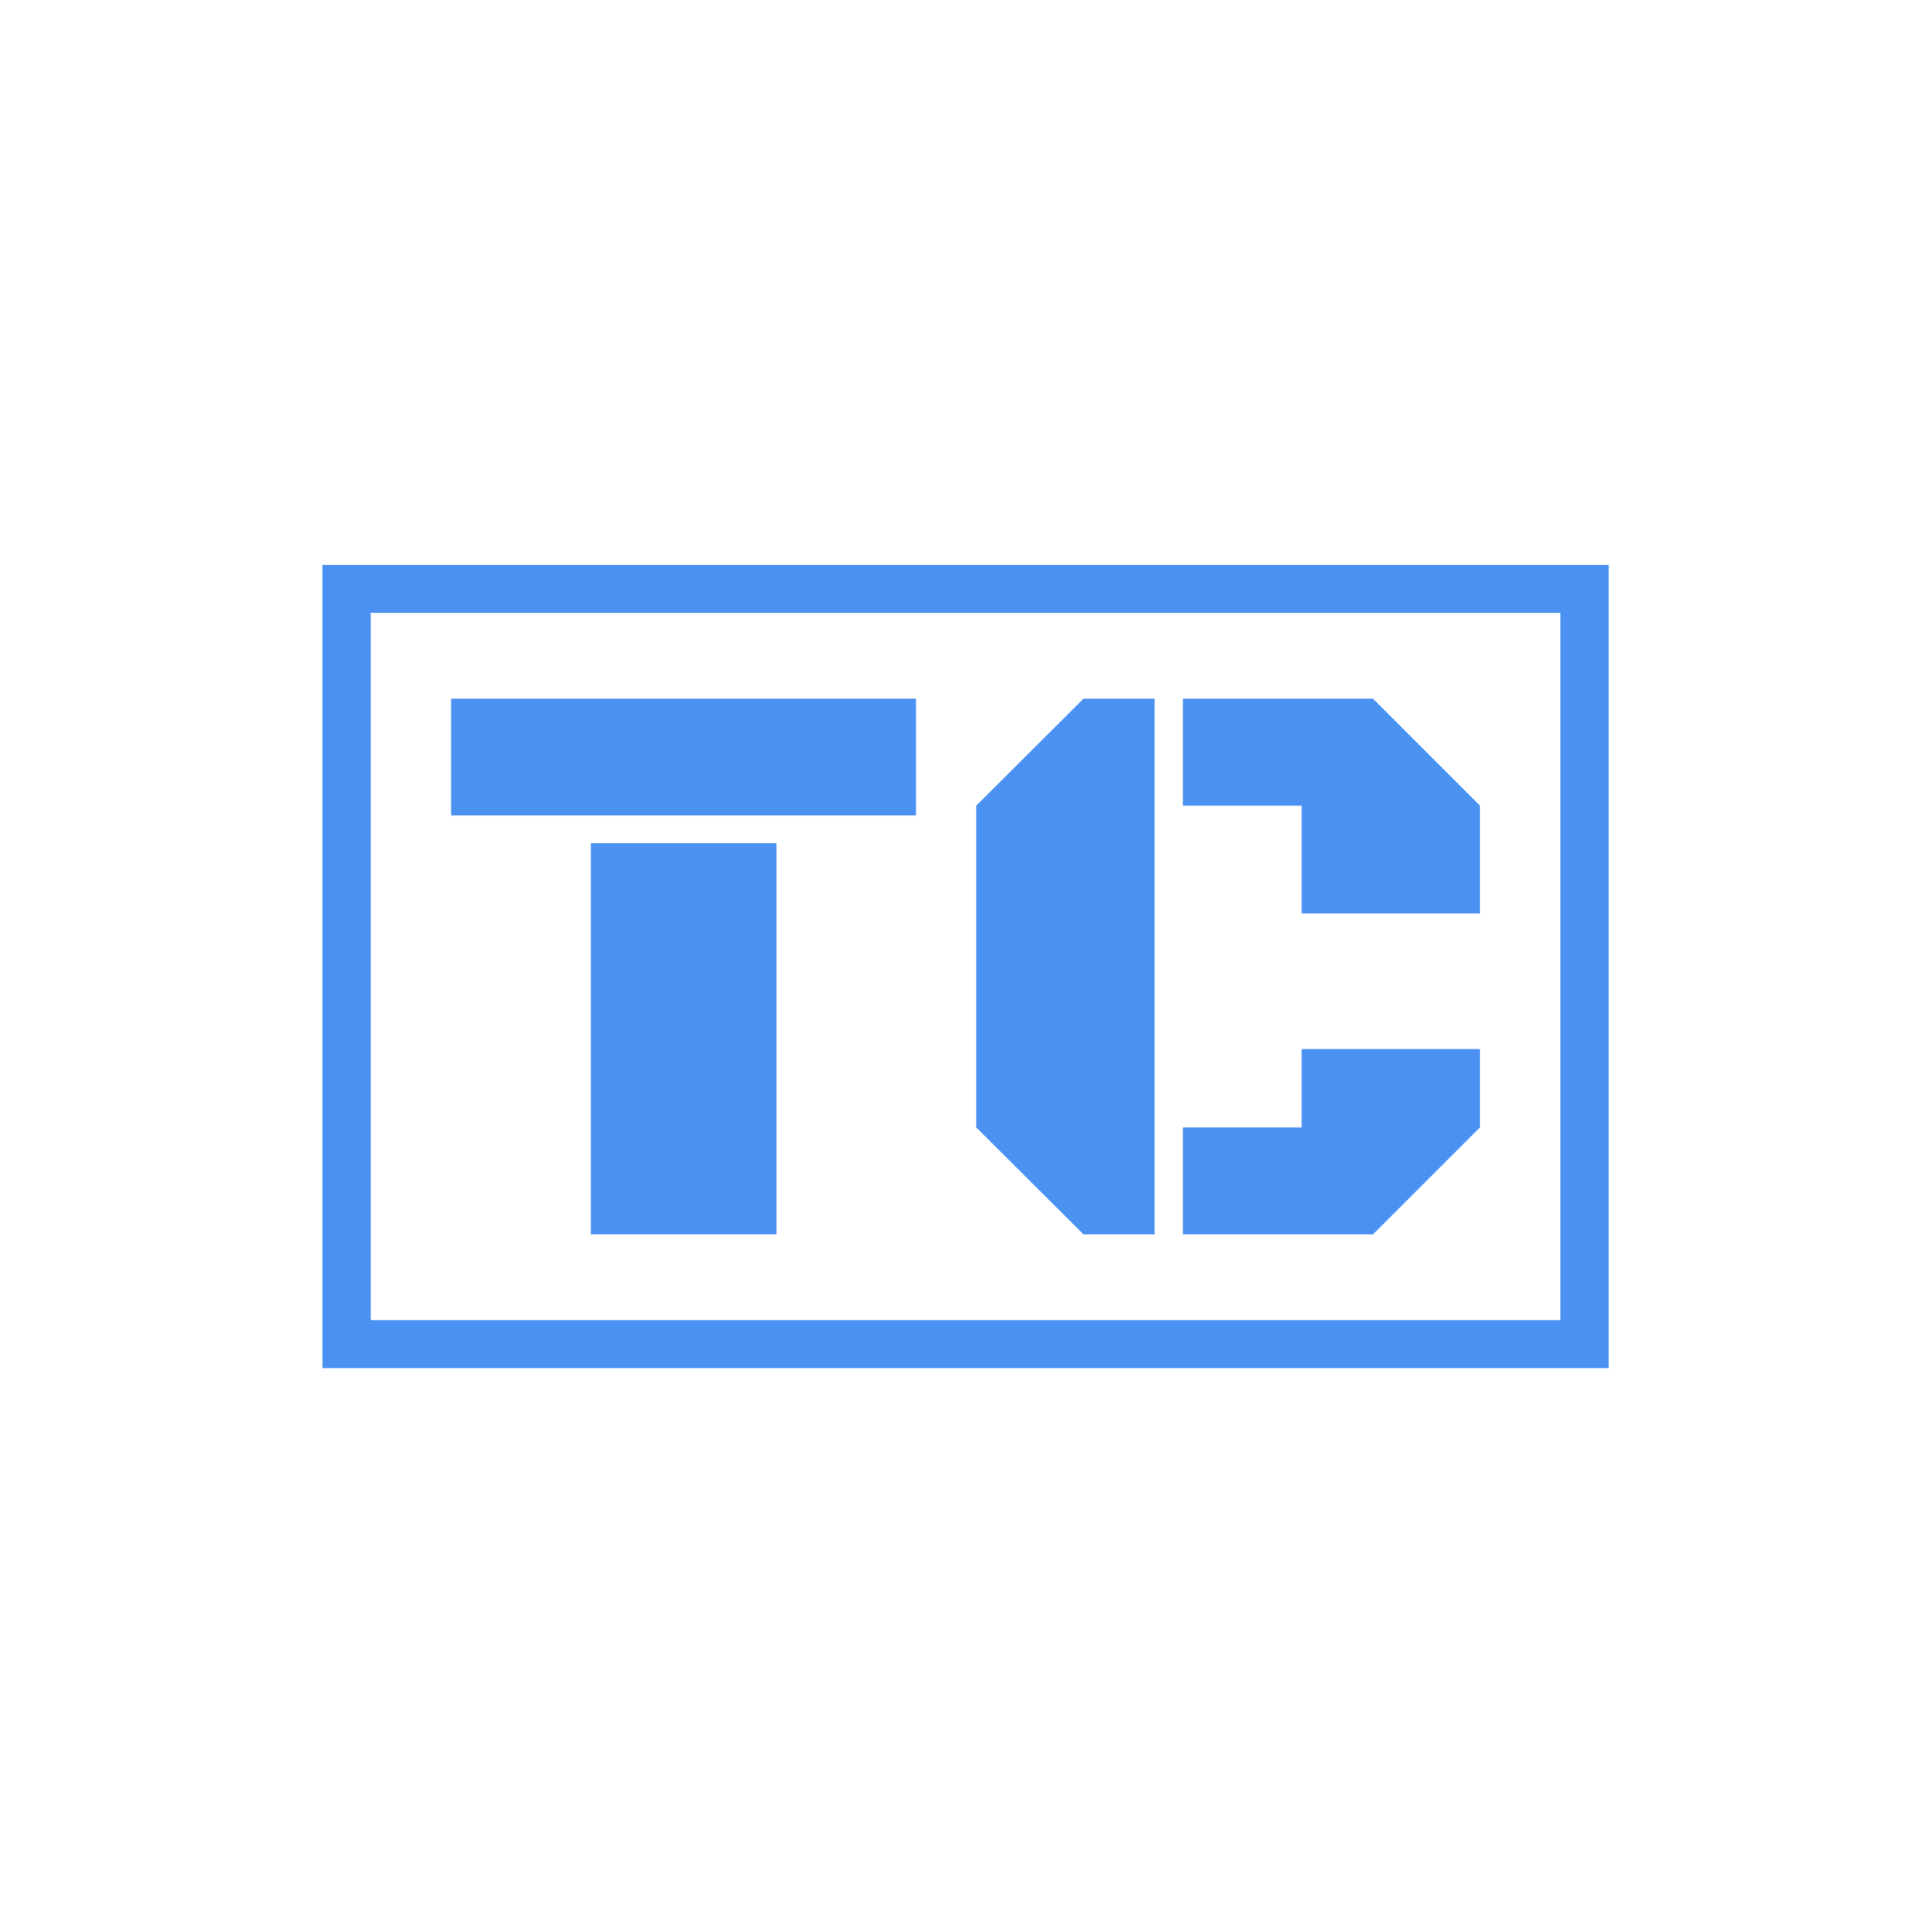 <svg xmlns="http://www.w3.org/2000/svg" version="1.1" xmlns:xlink="http://www.w3.org/1999/xlink" xmlns:svgjs="http://svgjs.dev/svgjs" width="1500" height="1500" viewBox="0 0 1500 1500"><rect width="1500" height="1500" fill="#ffffff"></rect><g transform="matrix(0.667,0,0,0.667,249.394,438.586)"><svg viewBox="0 0 396 247" data-background-color="#ffffff" preserveAspectRatio="xMidYMid meet" height="935" width="1500" xmlns="http://www.w3.org/2000/svg" xmlns:xlink="http://www.w3.org/1999/xlink"><g id="tight-bounds" transform="matrix(1,0,0,1,0.24,-0.1)"><svg viewBox="0 0 395.52 247.2" height="247.2" width="395.52"><g><svg></svg></g><g><svg viewBox="0 0 395.52 247.2" height="247.2" width="395.52"><g transform="matrix(1,0,0,1,39.552,41.237)"><svg viewBox="0 0 316.416 164.725" height="164.725" width="316.416"><g><svg viewBox="0 0 316.416 164.725" height="164.725" width="316.416"><g><svg viewBox="0 0 316.416 164.725" height="164.725" width="316.416"><g><svg viewBox="0 0 316.416 164.725" height="164.725" width="316.416"><g id="textblocktransform"><svg viewBox="0 0 316.416 164.725" height="164.725" width="316.416" id="textblock"><g><svg viewBox="0 0 316.416 164.725" height="164.725" width="316.416"><g transform="matrix(1,0,0,1,0,0)"><svg width="316.416" viewBox="1.27 -32.4 62.23 32.4" height="164.725" data-palette-color="#4b91f1"><path d="M9.72 0L9.72-23.66 20.95-23.66 20.95 0 9.72 0ZM1.27-25.34L1.27-32.4 29.39-32.4 29.39-25.34 1.27-25.34ZM43.82-32.4L43.82 0 39.52 0 33.03-6.47 33.03-25.93 39.52-32.4 43.82-32.4ZM52.71-25.93L45.53-25.93 45.53-32.4 57.03-32.4 63.5-25.93 63.5-19.41 52.71-19.41 52.71-25.93ZM57.03 0L45.53 0 45.53-6.47 52.71-6.47 52.71-11.21 63.5-11.21 63.5-6.47 57.03 0Z" opacity="1" transform="matrix(1,0,0,1,0,0)" fill="#4b91f1" class="wordmark-text-0" data-fill-palette-color="primary" id="text-0"></path></svg></g></svg></g></svg></g></svg></g></svg></g></svg></g></svg></g><g><path d="M0 247.2v-247.2h395.52v247.2zM380.665 232.345v-217.49h-365.81v217.49z" fill="#4b91f1" fill-rule="nonzero" stroke="none" stroke-width="1" stroke-linecap="butt" stroke-linejoin="miter" stroke-miterlimit="10" stroke-dasharray="" stroke-dashoffset="0" font-family="none" font-weight="none" font-size="none" text-anchor="none" style="mix-blend-mode: normal" data-fill-palette-color="tertiary"></path></g></svg></g><defs></defs></svg><rect width="395.52" height="247.2" fill="none" stroke="none" visibility="hidden"></rect></g></svg></g></svg>